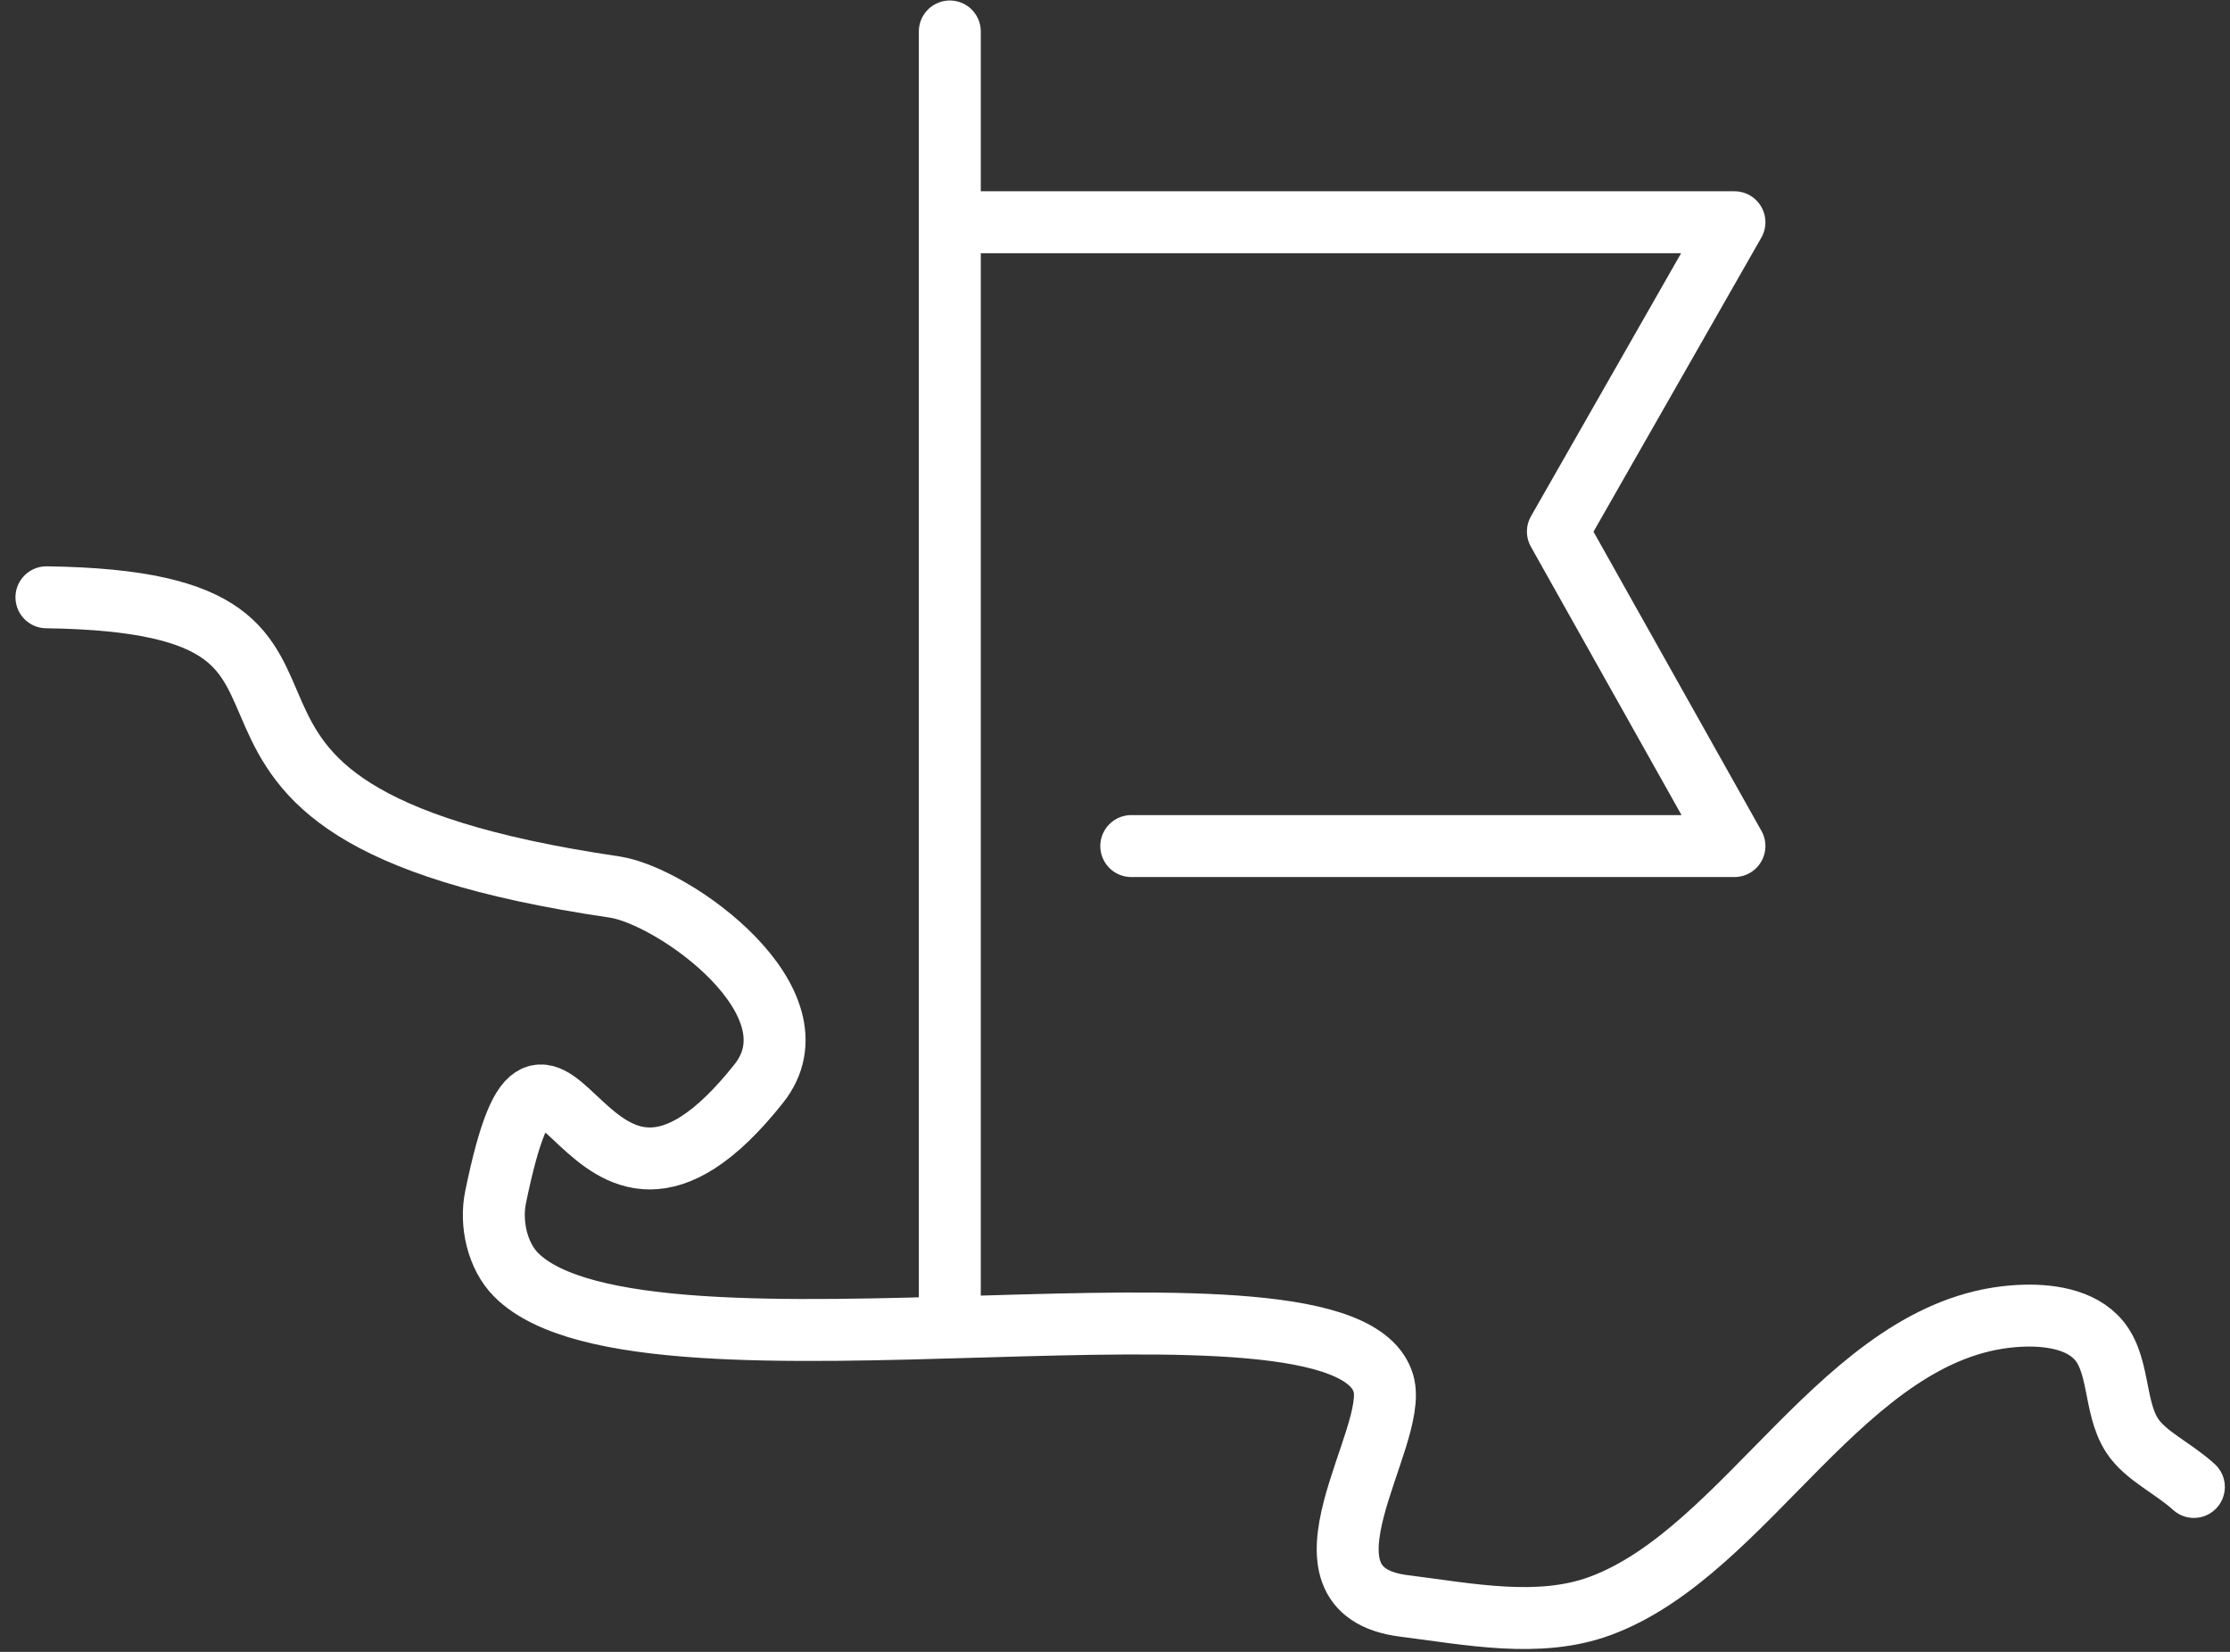 <?xml version="1.0" encoding="UTF-8"?>
<svg width="108px" height="80px" viewBox="0 0 108 80" version="1.1" xmlns="http://www.w3.org/2000/svg" xmlns:xlink="http://www.w3.org/1999/xlink">
    <rect x="0" y="0" width="108" height="80" fill="#333333" stroke="none"/>
    <!-- Generator: Sketch 46.1 (44463) - http://www.bohemiancoding.com/sketch -->
    <title>importers</title>
    <desc>Created with Sketch.</desc>
    <defs></defs>
    <g id="Page-1" stroke="none" stroke-width="1" fill="none" fill-rule="evenodd" stroke-linecap="round" stroke-linejoin="round">
        <g id="Шнековые-пары" transform="translate(-199, -2289)" stroke="#FFFFFF" stroke-width="3">
            <g id="Преимущества" transform="translate(0, 2103)">
                <g id="importers" transform="translate(201, 187.373)">
                    <polyline id="Stroke-1" points="44 62.562 44 0.151 44 9.39 82 9.39 73.45 24.371 82 39.602 52.788 39.602"></polyline>
                    <path d="M0.249,27.554 C18.75,27.805 1.935,37.797 27.751,41.583 C30.643,42.007 37.865,47.172 34.75,51.102 C26.07,62.052 24.704,43.448 22,56.613 C21.739,57.882 22.086,59.454 23.001,60.37 C29.188,66.567 63.097,59.088 65.001,65.63 C65.763,68.25 60.068,75.659 66.002,76.402 C69.144,76.795 72.53,77.499 75.501,76.402 C82.657,73.76 87.317,63.039 95.501,62.374 C96.871,62.263 98.529,62.402 99.501,63.376 C100.694,64.572 100.338,66.713 101.25,68.135 C101.89,69.134 103.219,69.701 104.25,70.64" id="Path-2"></path>
                </g>
            </g>
        </g>
    </g>
</svg>
